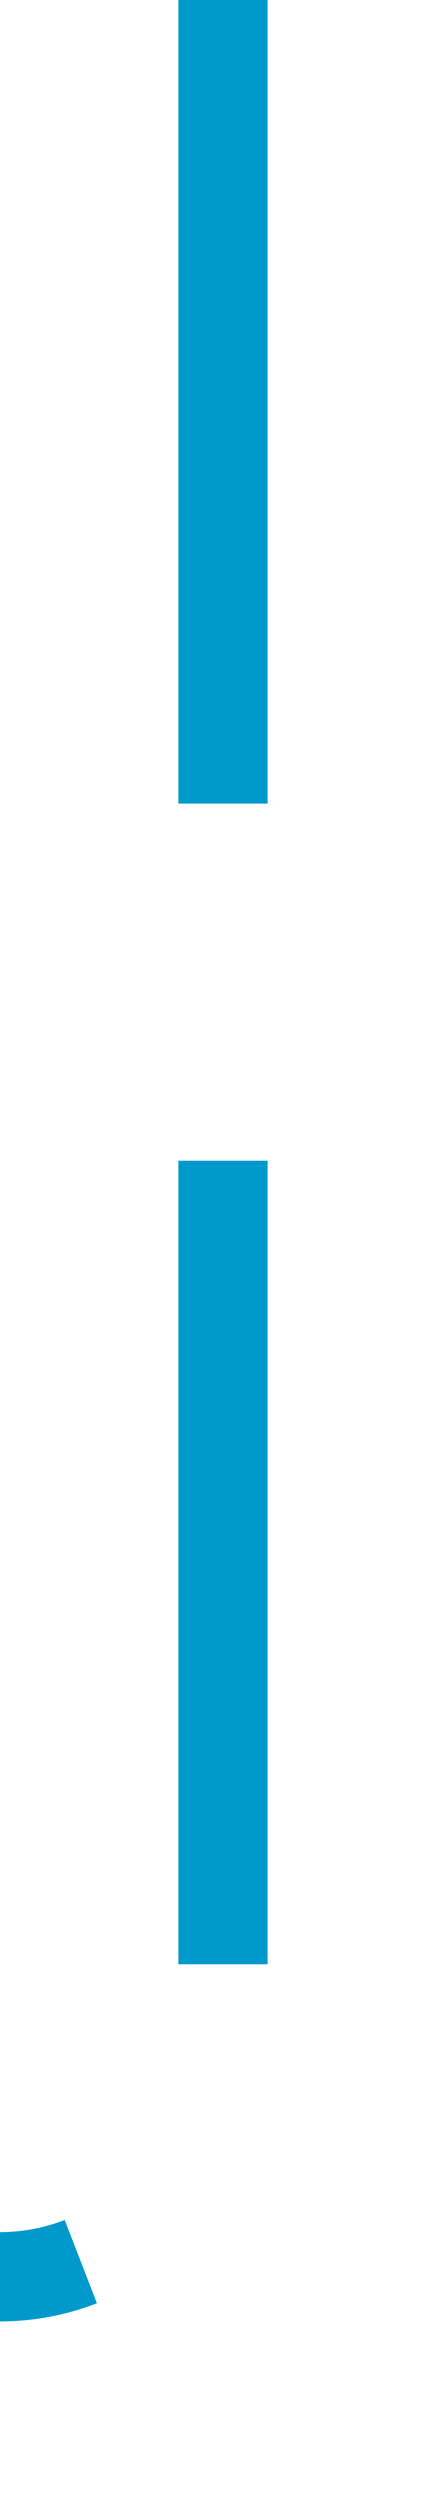 ﻿<?xml version="1.0" encoding="utf-8"?>
<svg version="1.1" xmlns:xlink="http://www.w3.org/1999/xlink" width="10px" height="56px" preserveAspectRatio="xMidYMin meet" viewBox="798 119  8 56" xmlns="http://www.w3.org/2000/svg">
  <path d="M 802 119  L 802 165  A 5 5 0 0 1 797 170 L 478 170  A 5 5 0 0 0 473 175 L 473 176  " stroke-width="2" stroke-dasharray="18,8" stroke="#0099cc" fill="none" />
  <path d="M 463.5 174  L 473 188  L 482.5 174  L 463.5 174  Z " fill-rule="nonzero" fill="#0099cc" stroke="none" />
</svg>